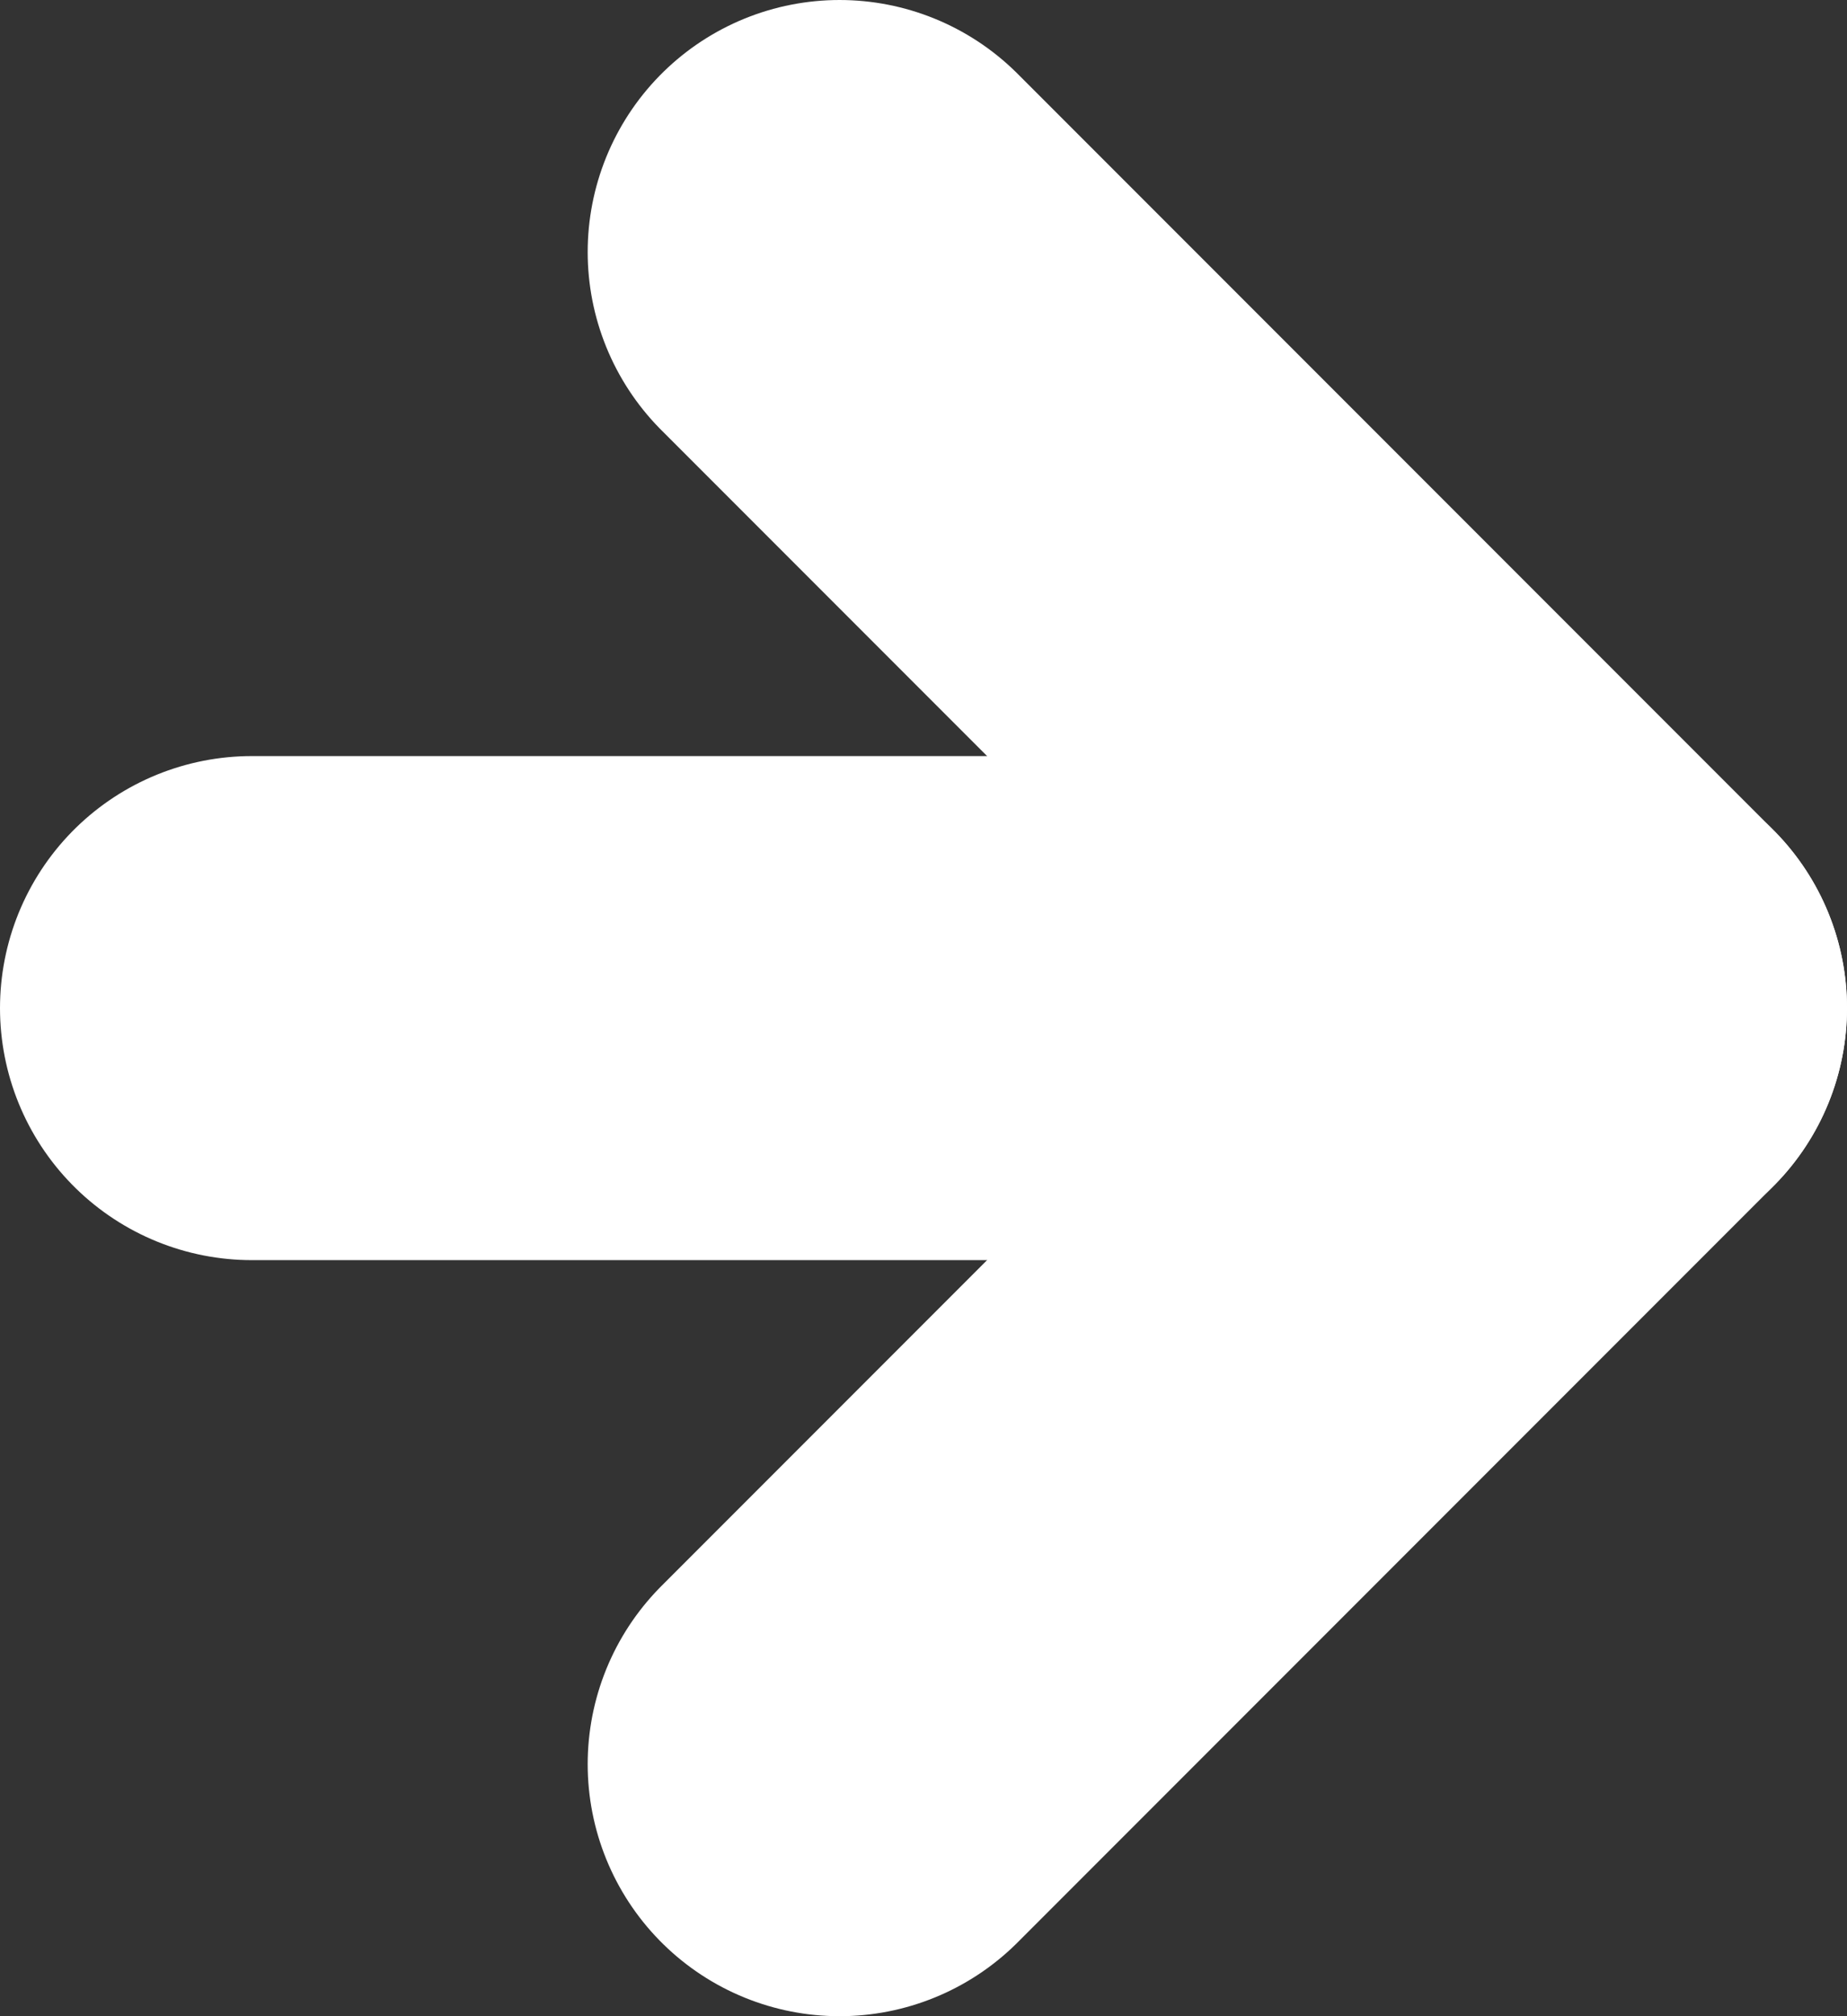 <?xml version="1.0" encoding="UTF-8"?>
<svg width="22px" height="24px" viewBox="0 0 22 24" version="1.1" xmlns="http://www.w3.org/2000/svg" xmlns:xlink="http://www.w3.org/1999/xlink">
    <rect x="0" y="0" width="22" height="24" fill="#333333" stroke="none"/>
    <!-- Generator: Sketch 52.6 (67491) - http://www.bohemiancoding.com/sketch -->
    <title>arrow_icon</title>
    <desc>Created with Sketch.</desc>
    <g id="Page-1" stroke="none" stroke-width="1" fill="none" fill-rule="evenodd" stroke-linecap="round">
        <g id="Desktop-Menu" transform="translate(-514, -161)" stroke="#FFFFFF" stroke-width="6">
            <g id="arrow_icon" transform="translate(517, 164)">
                <path d="M0,9 L13,9" id="Line-3"></path>
                <path d="M7,0 L16,9" id="Line-3"></path>
                <path d="M7,18 L16,9" id="Line-3"></path>
            </g>
        </g>
    </g>
</svg>